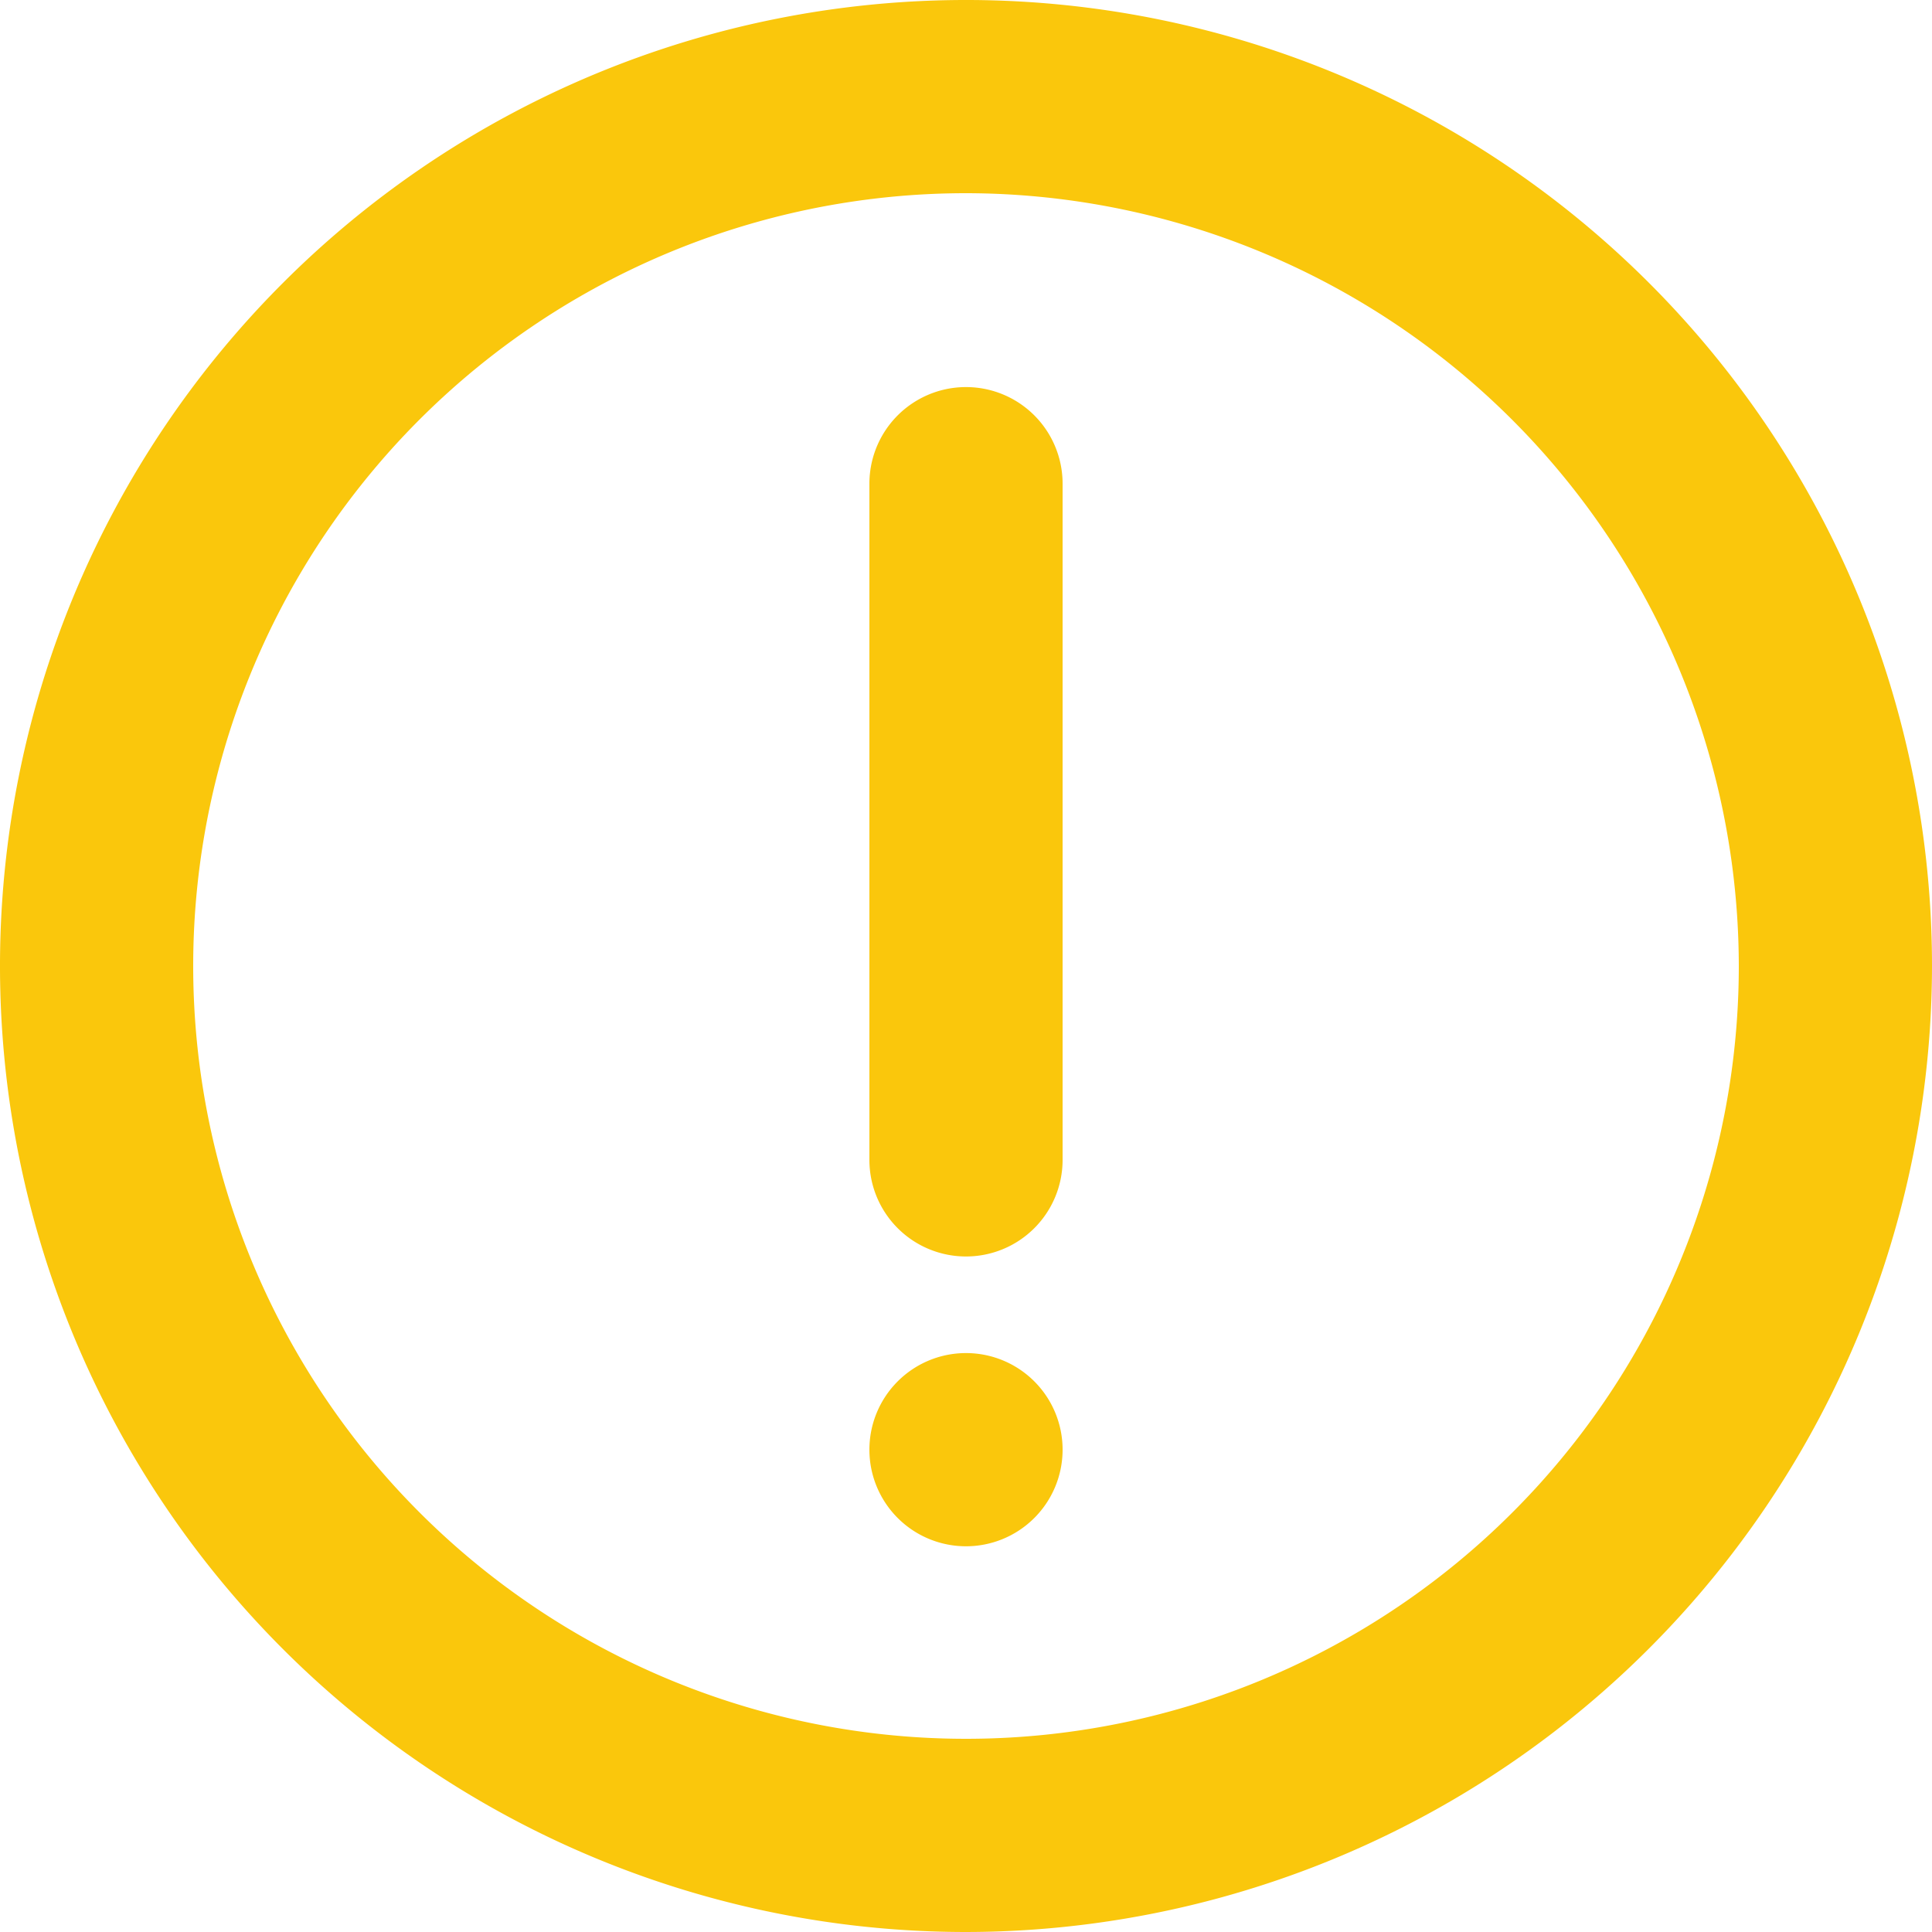 <svg xmlns="http://www.w3.org/2000/svg" width="20" height="20" viewBox="0 0 20 20">
  <g id="Error_icn" transform="translate(-1108.003 -954)">
    <path id="plus_circle_1425_" data-name="plus_circle [#1425]" d="M10,20A10,10,0,1,1,20,10,10.011,10.011,0,0,1,10,20ZM10,2a8,8,0,1,0,8,8A8.009,8.009,0,0,0,10,2Z" transform="translate(1108.003 954)" fill="#fac70c"/>
    <path id="important_message_1448_" data-name="important_message [#1448]" d="M10,16.007a1,1,0,1,1,1-1A1,1,0,0,1,10,16.007Zm0-3a1,1,0,0,1-1-1v-7a1,1,0,0,1,2,0v7A1,1,0,0,1,10,13.007Z" transform="translate(1108.003 954)" fill="#fac70c"/>
  </g>
</svg>
